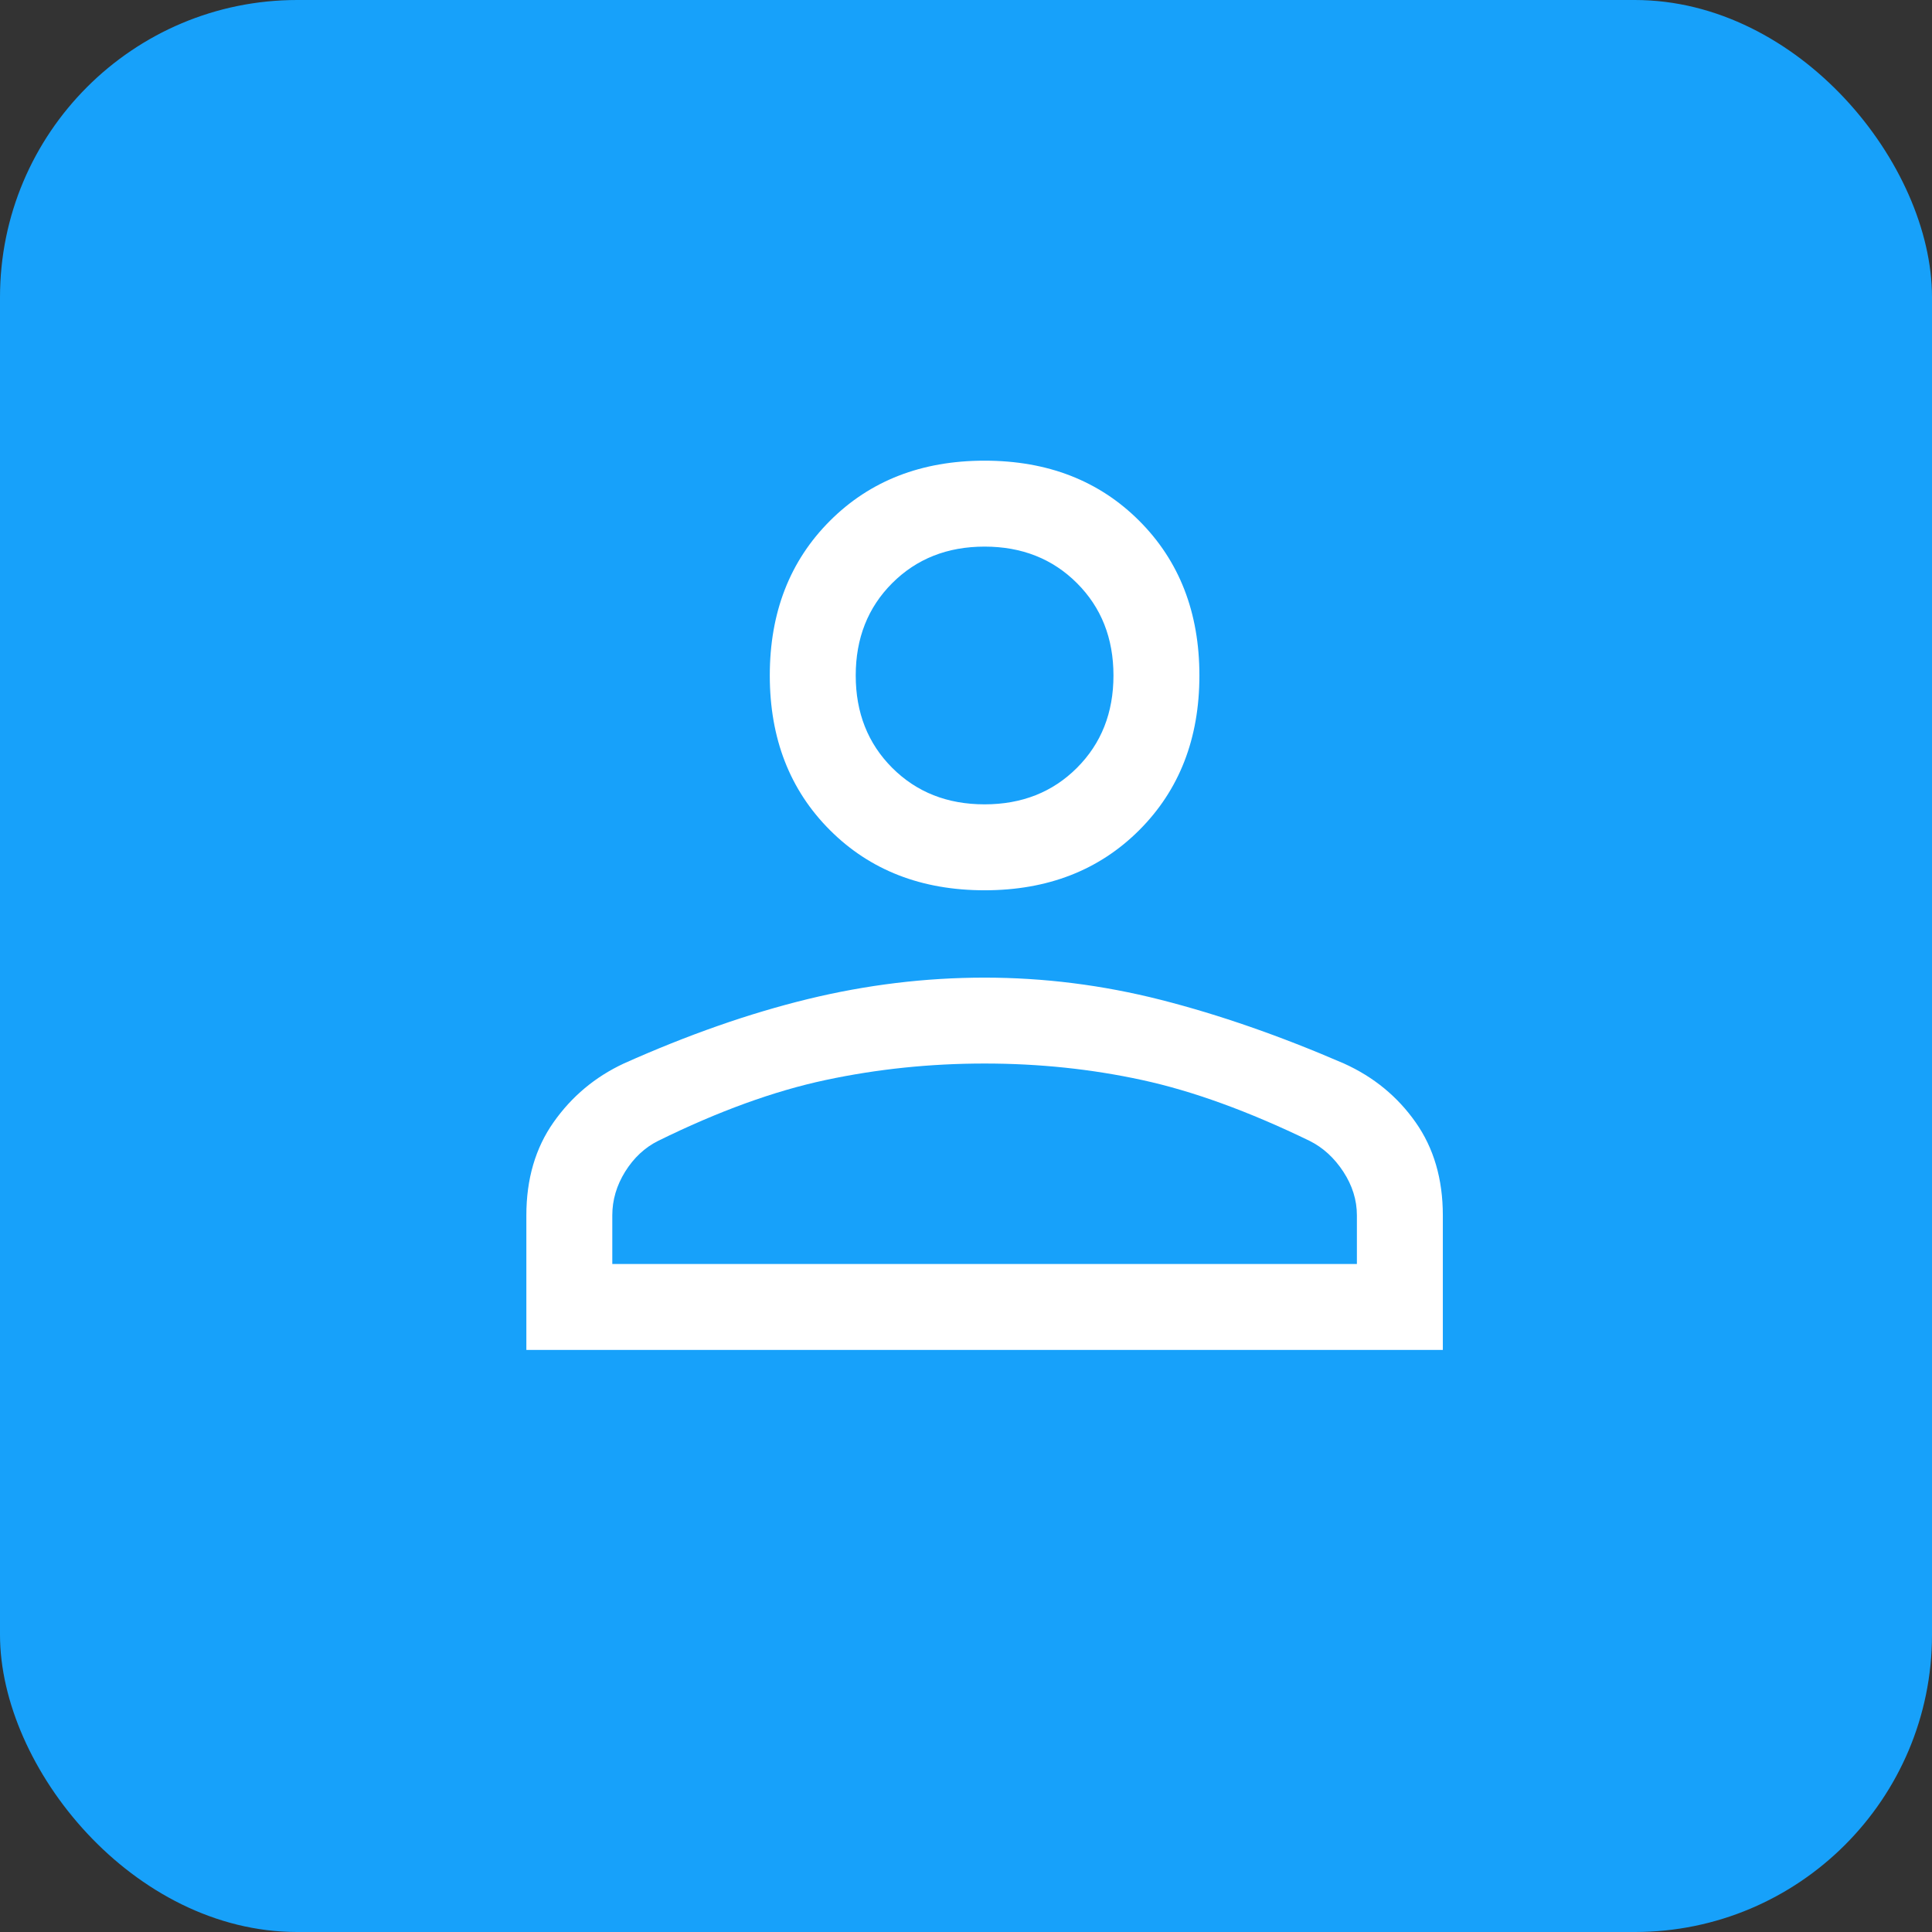 <svg width="52" height="52" viewBox="0 0 52 52" fill="none" xmlns="http://www.w3.org/2000/svg">
<rect x="0" y="0" width="52" height="52" fill="#333333" stroke="none"/>
<rect width="52" height="52" rx="8" fill="#17A1FA"/>
<path d="M26.5 23.962C24.805 23.962 23.417 23.422 22.338 22.343C21.259 21.264 20.719 19.877 20.719 18.181C20.719 16.485 21.259 15.097 22.338 14.018C23.417 12.939 24.805 12.399 26.5 12.399C28.196 12.399 29.584 12.939 30.663 14.018C31.742 15.097 32.282 16.485 32.282 18.181C32.282 19.877 31.742 21.264 30.663 22.343C29.584 23.422 28.196 23.962 26.5 23.962ZM14.167 36.334V32.711C14.167 31.735 14.411 30.899 14.899 30.206C15.387 29.512 16.017 28.985 16.788 28.625C18.509 27.855 20.16 27.276 21.74 26.891C23.321 26.506 24.907 26.313 26.5 26.313C28.093 26.313 29.674 26.512 31.241 26.91C32.808 27.309 34.453 27.88 36.174 28.625C36.971 28.985 37.613 29.512 38.101 30.206C38.59 30.899 38.834 31.735 38.834 32.711V36.334H14.167ZM16.48 34.021H36.521V32.711C36.521 32.3 36.399 31.908 36.155 31.535C35.911 31.163 35.609 30.887 35.249 30.707C33.605 29.91 32.102 29.364 30.74 29.069C29.378 28.773 27.965 28.625 26.5 28.625C25.036 28.625 23.61 28.773 22.222 29.069C20.835 29.364 19.332 29.91 17.713 30.707C17.353 30.887 17.058 31.163 16.826 31.535C16.595 31.908 16.48 32.3 16.48 32.711V34.021ZM26.5 21.649C27.502 21.649 28.331 21.322 28.986 20.667C29.642 20.011 29.969 19.183 29.969 18.181C29.969 17.179 29.642 16.35 28.986 15.695C28.331 15.04 27.502 14.712 26.5 14.712C25.498 14.712 24.67 15.04 24.014 15.695C23.359 16.35 23.032 17.179 23.032 18.181C23.032 19.183 23.359 20.011 24.014 20.667C24.67 21.322 25.498 21.649 26.5 21.649Z" fill="white"/>
</svg>
